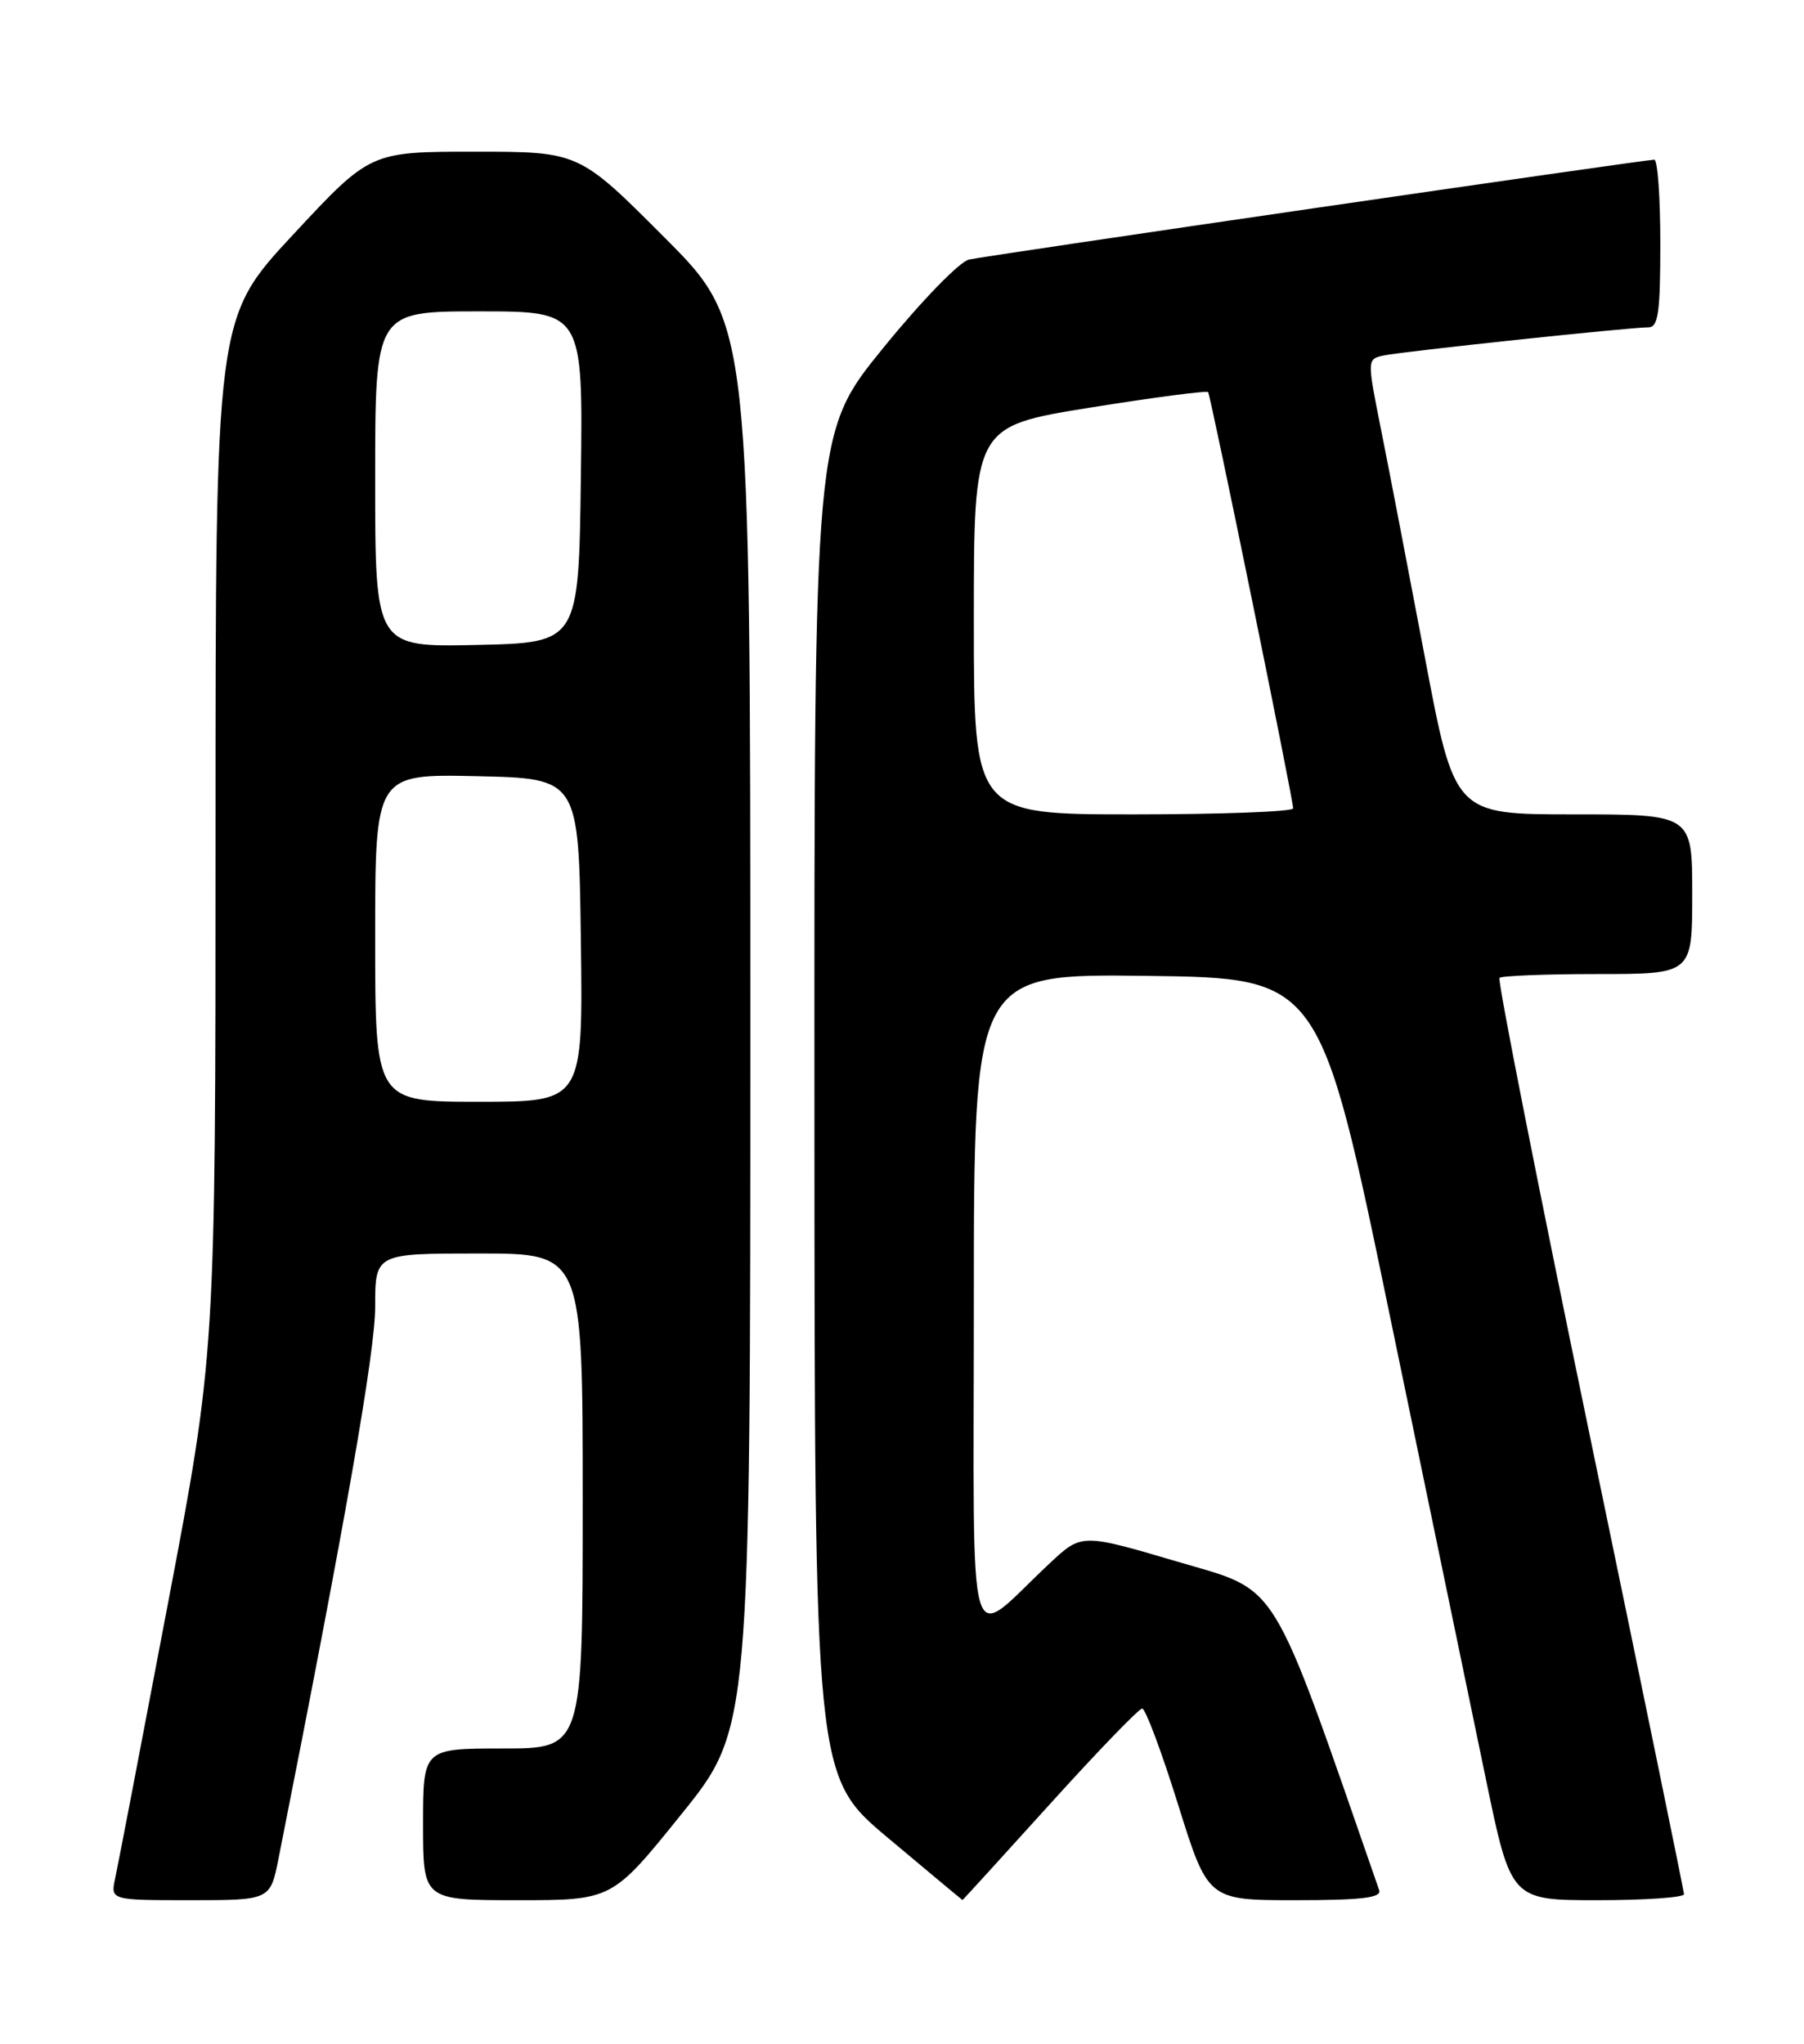 <?xml version="1.0" encoding="UTF-8" standalone="no"?>
<!DOCTYPE svg PUBLIC "-//W3C//DTD SVG 1.1//EN" "http://www.w3.org/Graphics/SVG/1.1/DTD/svg11.dtd" >
<svg xmlns="http://www.w3.org/2000/svg" xmlns:xlink="http://www.w3.org/1999/xlink" version="1.1" viewBox="0 0 226 256">
 <g >
 <path fill="currentColor"
d=" M 34.90 232.75 C 43.29 190.48 47.00 169.32 47.00 163.68 C 47.00 157.00 47.00 157.00 60.00 157.00 C 73.00 157.00 73.00 157.00 73.00 188.00 C 73.00 219.00 73.00 219.00 63.00 219.00 C 53.00 219.00 53.00 219.00 53.00 228.50 C 53.00 238.00 53.00 238.00 64.84 238.00 C 76.69 238.00 76.69 238.00 85.34 227.26 C 94.00 216.53 94.00 216.53 94.00 128.53 C 94.00 40.53 94.00 40.53 83.27 29.77 C 72.53 19.00 72.53 19.00 59.46 19.00 C 46.38 19.00 46.38 19.00 36.69 29.42 C 27.00 39.84 27.00 39.84 27.00 104.67 C 27.00 169.50 27.00 169.50 21.01 201.00 C 17.72 218.33 14.76 233.74 14.43 235.25 C 13.84 238.00 13.84 238.00 23.85 238.00 C 33.86 238.00 33.86 238.00 34.90 232.75 Z  M 131.50 226.00 C 137.47 219.40 142.68 214.00 143.09 214.00 C 143.50 214.00 145.52 219.40 147.58 226.00 C 151.33 238.00 151.33 238.00 162.27 238.00 C 170.59 238.00 173.11 237.70 172.78 236.75 C 158.97 197.01 160.45 199.42 147.51 195.60 C 135.51 192.06 135.51 192.06 131.51 195.80 C 120.89 205.72 122.00 209.53 122.00 163.15 C 122.00 121.96 122.00 121.96 143.68 122.23 C 165.37 122.50 165.37 122.50 174.16 165.00 C 179.00 188.38 184.39 214.36 186.13 222.75 C 189.29 238.00 189.29 238.00 200.15 238.00 C 206.12 238.00 210.98 237.66 210.97 237.25 C 210.95 236.84 205.63 210.95 199.15 179.73 C 192.67 148.51 187.59 122.75 187.85 122.48 C 188.12 122.22 193.66 122.00 200.17 122.00 C 212.00 122.00 212.00 122.00 212.00 112.00 C 212.00 102.00 212.00 102.00 197.11 102.00 C 182.22 102.00 182.22 102.00 178.49 82.25 C 176.43 71.39 173.97 58.56 173.00 53.74 C 171.25 44.97 171.25 44.97 173.38 44.52 C 175.73 44.02 204.14 41.00 206.51 41.00 C 207.74 41.00 208.00 39.15 208.00 30.50 C 208.00 24.72 207.66 20.00 207.25 20.00 C 206.06 20.00 123.73 31.99 121.39 32.51 C 120.22 32.76 115.38 37.75 110.64 43.59 C 102.00 54.21 102.00 54.21 102.03 138.36 C 102.05 222.50 102.05 222.50 111.28 230.23 C 116.35 234.48 120.53 237.97 120.58 237.98 C 120.62 237.99 125.53 232.60 131.50 226.00 Z  M 47.00 117.47 C 47.00 96.94 47.00 96.94 59.75 97.22 C 72.50 97.50 72.50 97.50 72.77 117.75 C 73.04 138.00 73.04 138.00 60.02 138.00 C 47.00 138.00 47.00 138.00 47.00 117.47 Z  M 47.00 60.03 C 47.00 39.00 47.00 39.00 60.02 39.00 C 73.04 39.00 73.04 39.00 72.77 59.75 C 72.50 80.50 72.50 80.50 59.75 80.78 C 47.00 81.06 47.00 81.06 47.00 60.03 Z  M 122.00 77.70 C 122.00 53.40 122.00 53.40 136.53 51.06 C 144.52 49.78 151.19 48.90 151.35 49.12 C 151.68 49.56 162.01 100.11 162.00 101.25 C 162.00 101.66 153.00 102.00 142.00 102.00 C 122.00 102.00 122.00 102.00 122.00 77.70 Z "/>
</g>
</svg>